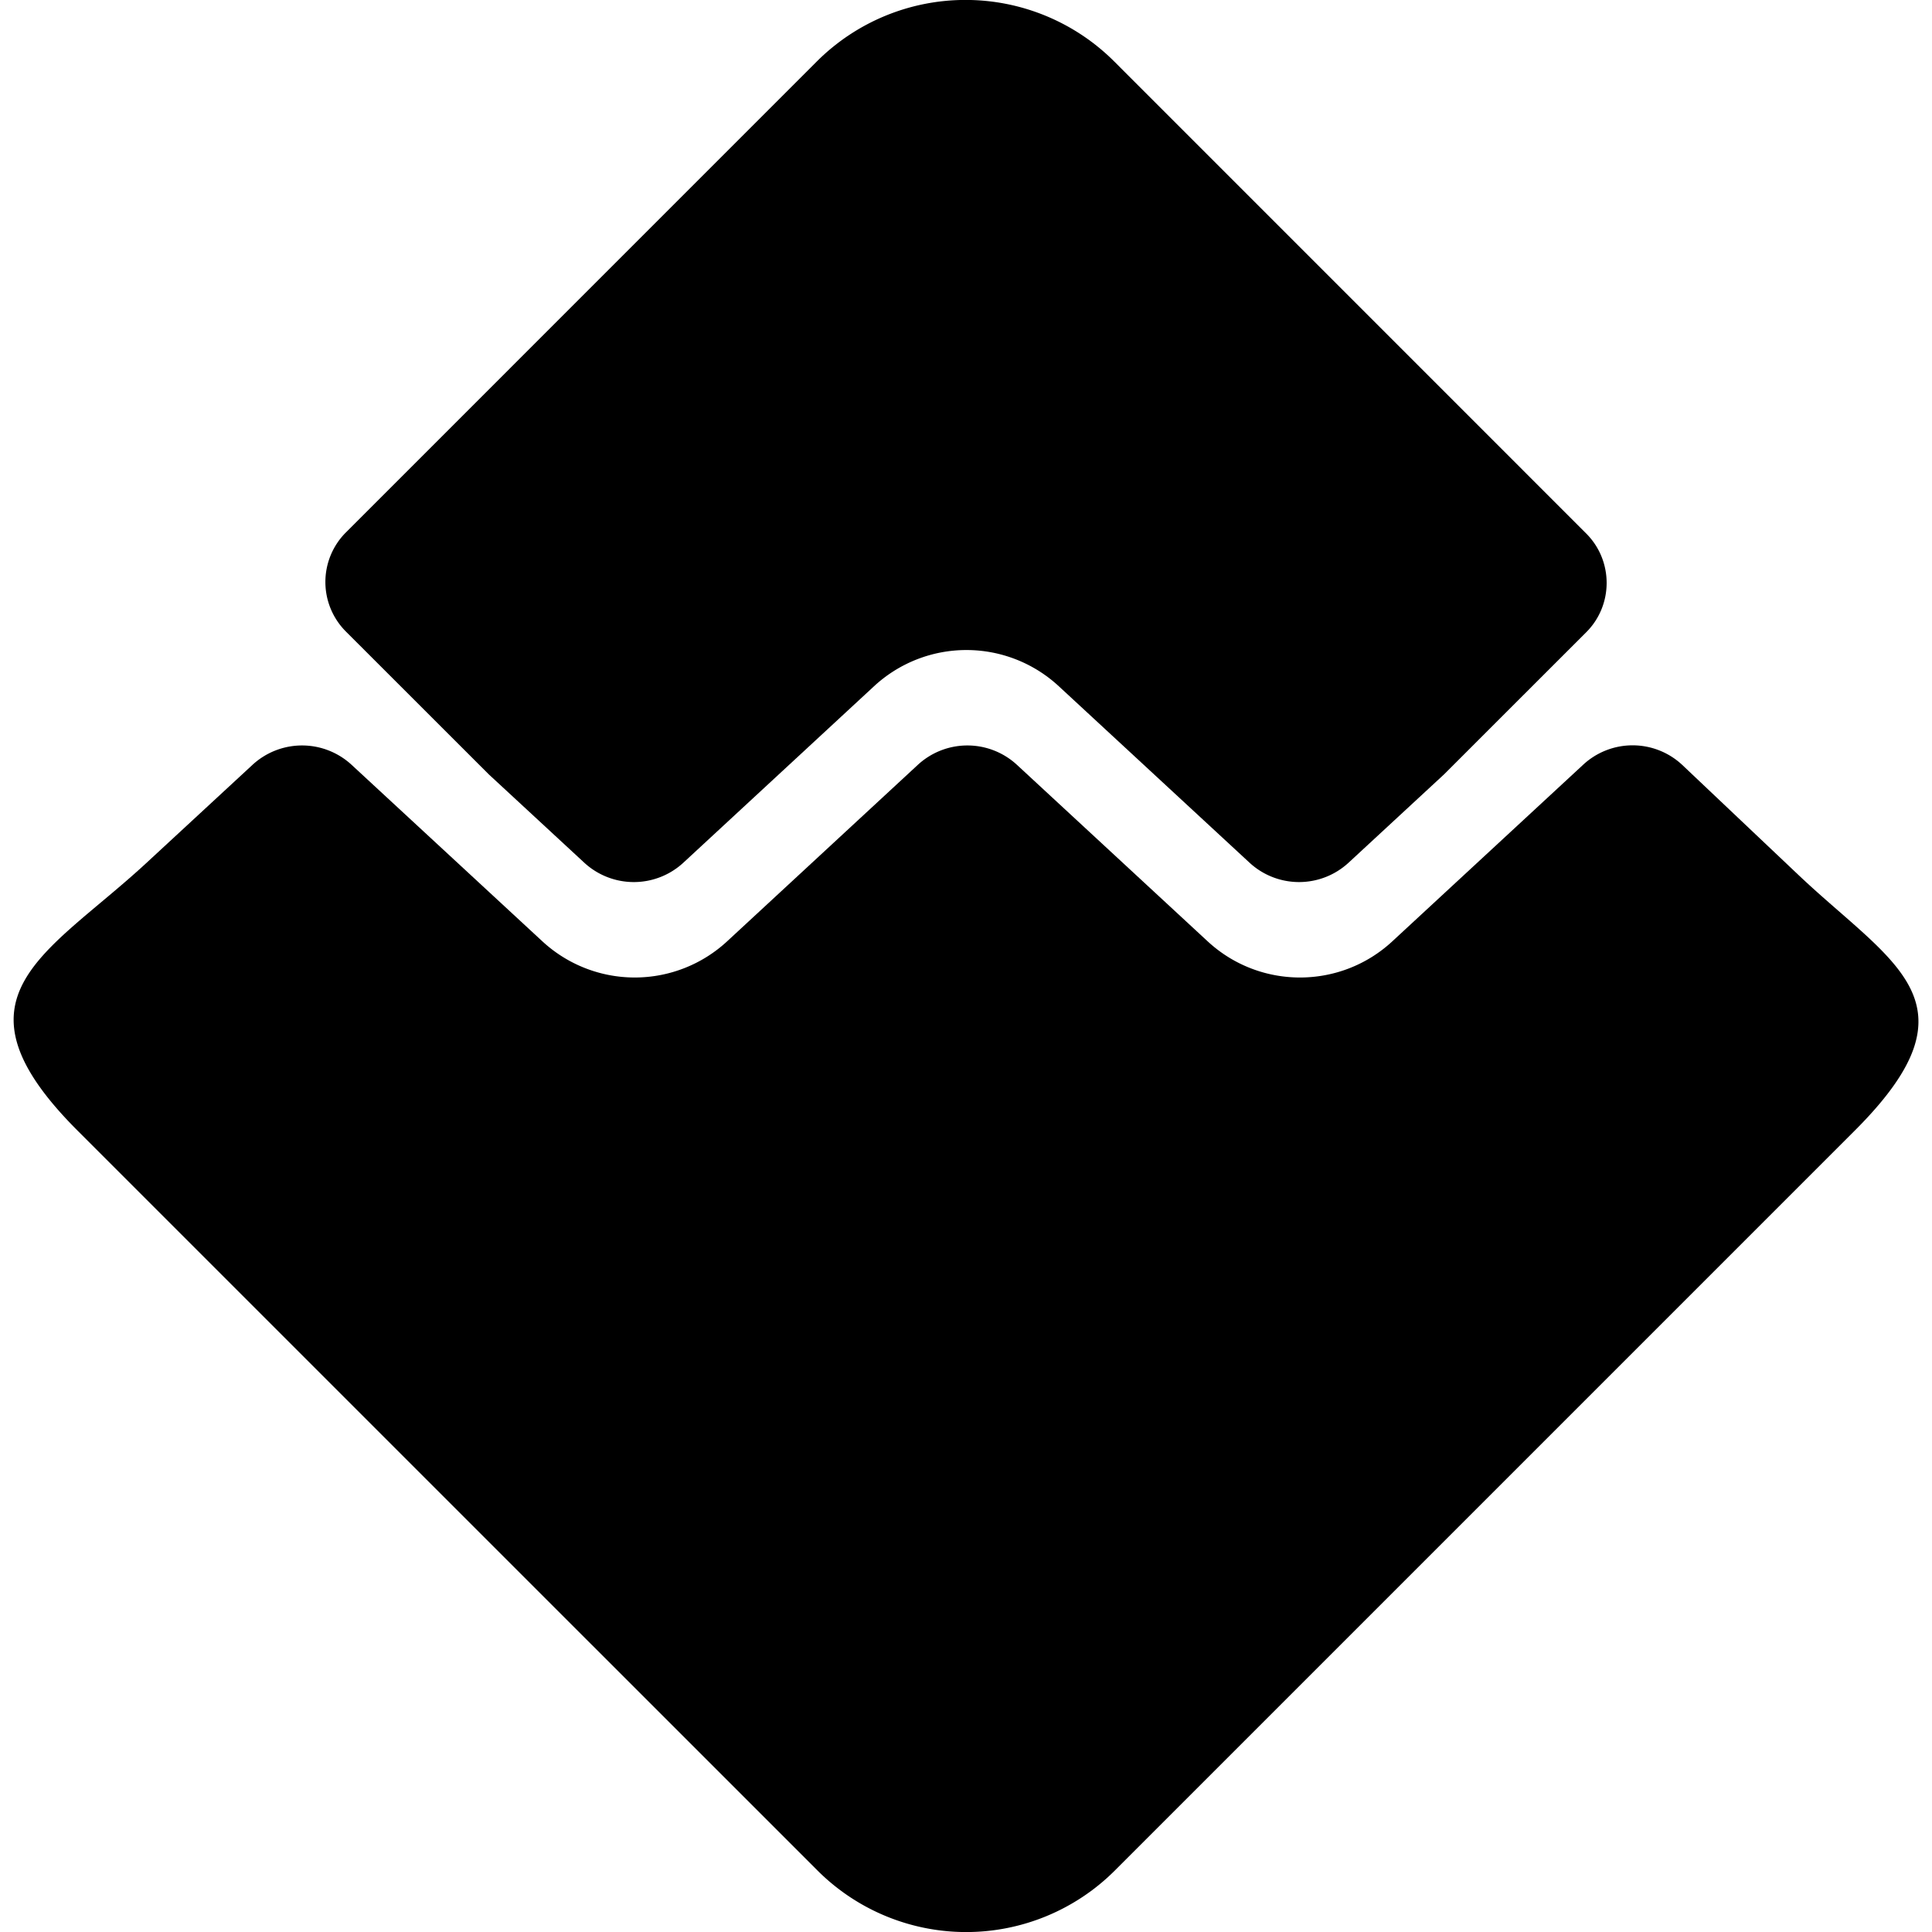 <svg xmlns="http://www.w3.org/2000/svg" width="32" height="32" viewBox="0 0 32 32"><path d="M26.273 8.837L18.45 1.013a3.486 3.486 0 0 0-4.916 0L5.727 8.821a1.161 1.161 0 0 0 0 1.637l2.369 2.368 1.577 1.459a1.21 1.21 0 0 0 1.65 0l3.152-2.917a2.252 2.252 0 0 1 3.064 0l3.153 2.917a1.209 1.209 0 0 0 1.649 0l1.576-1.458 2.354-2.353c.453-.45.453-1.186.002-1.637z"/><path d="M1.285 18.727l12.261 12.26a3.484 3.484 0 0 0 4.914 0l12.262-12.262c2.126-2.125.628-2.755-.932-4.231l-1.924-1.822a1.204 1.204 0 0 0-1.65 0l-3.152 2.917c-.864.802-2.2.802-3.064 0l-3.152-2.917a1.21 1.21 0 0 0-1.65 0l-3.152 2.917a2.253 2.253 0 0 1-3.065 0l-3.153-2.917a1.21 1.21 0 0 0-1.65 0l-1.767 1.634c-1.635 1.507-3.347 2.199-1.126 4.421z"/></svg>